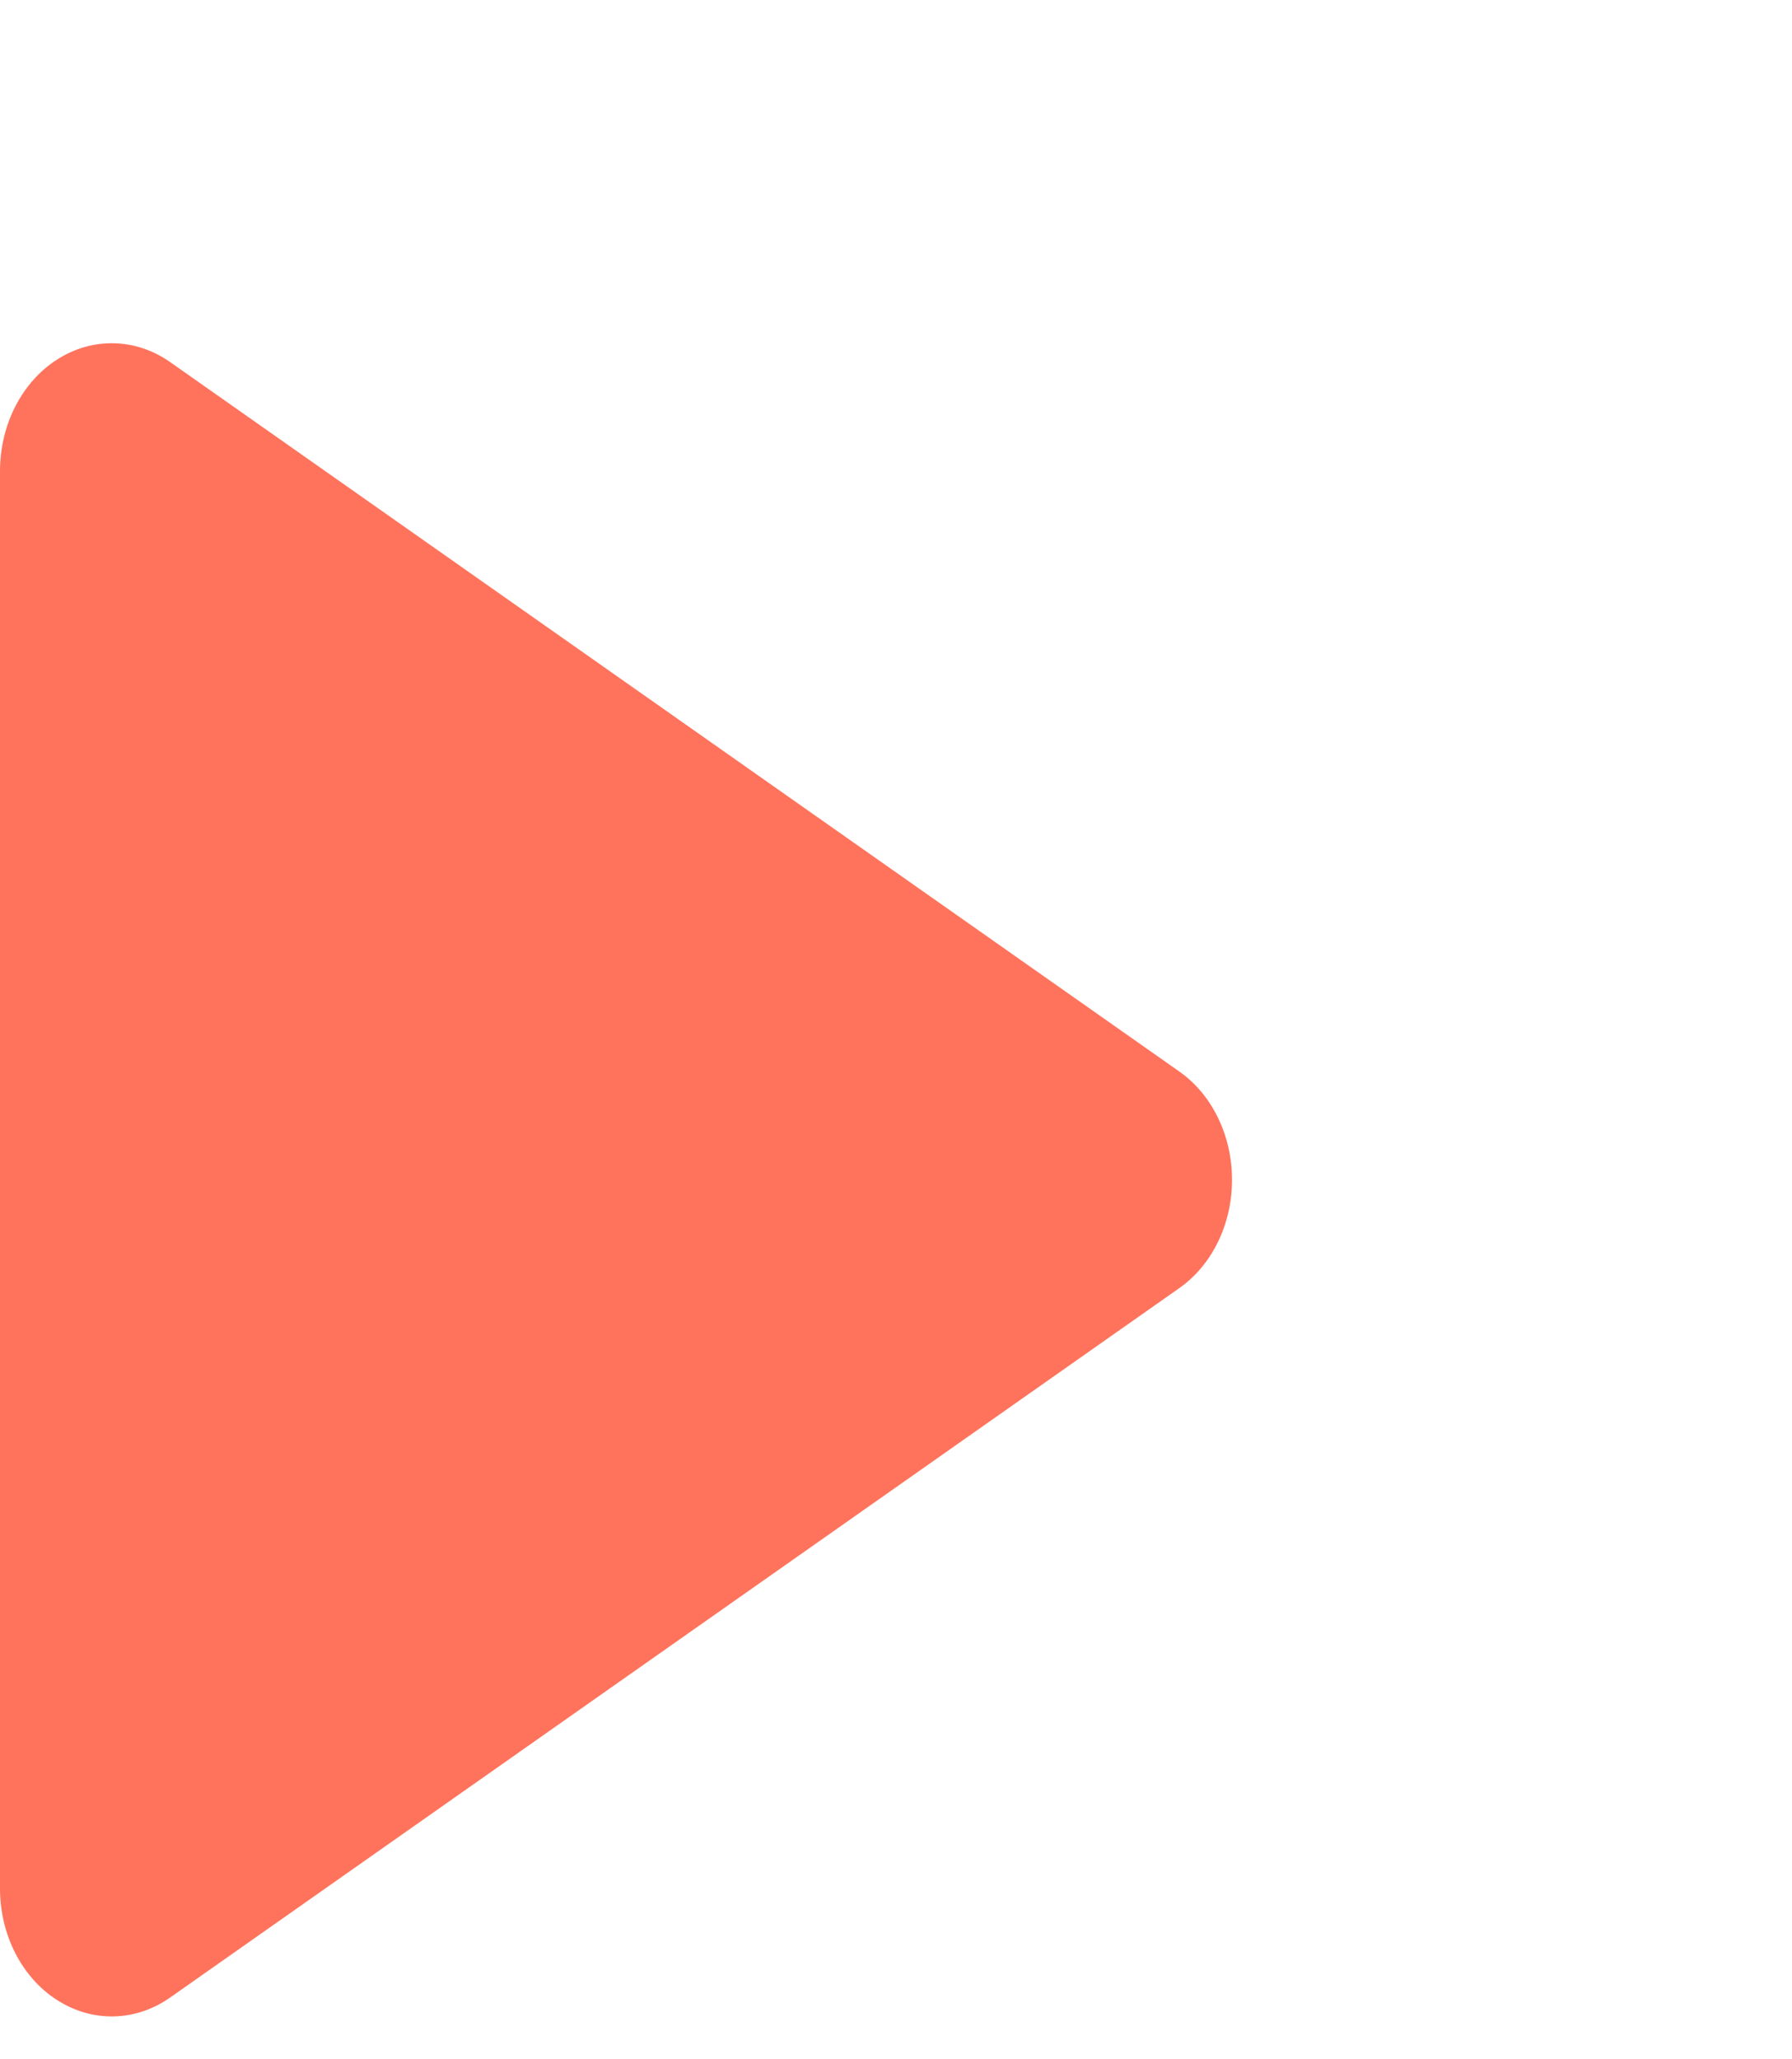 <svg width="47" height="54" viewBox="0 0 47 54" fill="none" xmlns="http://www.w3.org/2000/svg">
<g filter="url(#filter0_d_151_692)">
<path d="M32.312 26.939C32.314 27.512 32.186 28.075 31.941 28.575C31.697 29.074 31.344 29.492 30.917 29.788L4.465 48.38C4.019 48.694 3.508 48.865 2.985 48.877C2.463 48.888 1.947 48.738 1.491 48.444C1.039 48.154 0.663 47.731 0.401 47.218C0.139 46.706 0.001 46.123 0 45.529V8.349C0.001 7.754 0.139 7.171 0.401 6.659C0.663 6.146 1.039 5.723 1.491 5.433C1.947 5.139 2.463 4.989 2.985 5.001C3.508 5.012 4.019 5.183 4.465 5.497L30.917 24.089C31.344 24.385 31.697 24.803 31.941 25.303C32.186 25.802 32.314 26.366 32.312 26.939Z" fill="#FF735C"/>
</g>
<defs>
<filter id="filter0_d_151_692" x="-4" y="0" width="55" height="62" filterUnits="userSpaceOnUse" color-interpolation-filters="sRGB">
<feFlood flood-opacity="0" result="BackgroundImageFix"/>
<feColorMatrix in="SourceAlpha" type="matrix" values="0 0 0 0 0 0 0 0 0 0 0 0 0 0 0 0 0 0 127 0" result="hardAlpha"/>
<feOffset dy="4"/>
<feGaussianBlur stdDeviation="2"/>
<feComposite in2="hardAlpha" operator="out"/>
<feColorMatrix type="matrix" values="0 0 0 0 0 0 0 0 0 0 0 0 0 0 0 0 0 0 0.25 0"/>
<feBlend mode="normal" in2="BackgroundImageFix" result="effect1_dropShadow_151_692"/>
<feBlend mode="normal" in="SourceGraphic" in2="effect1_dropShadow_151_692" result="shape"/>
</filter>
</defs>
</svg>
